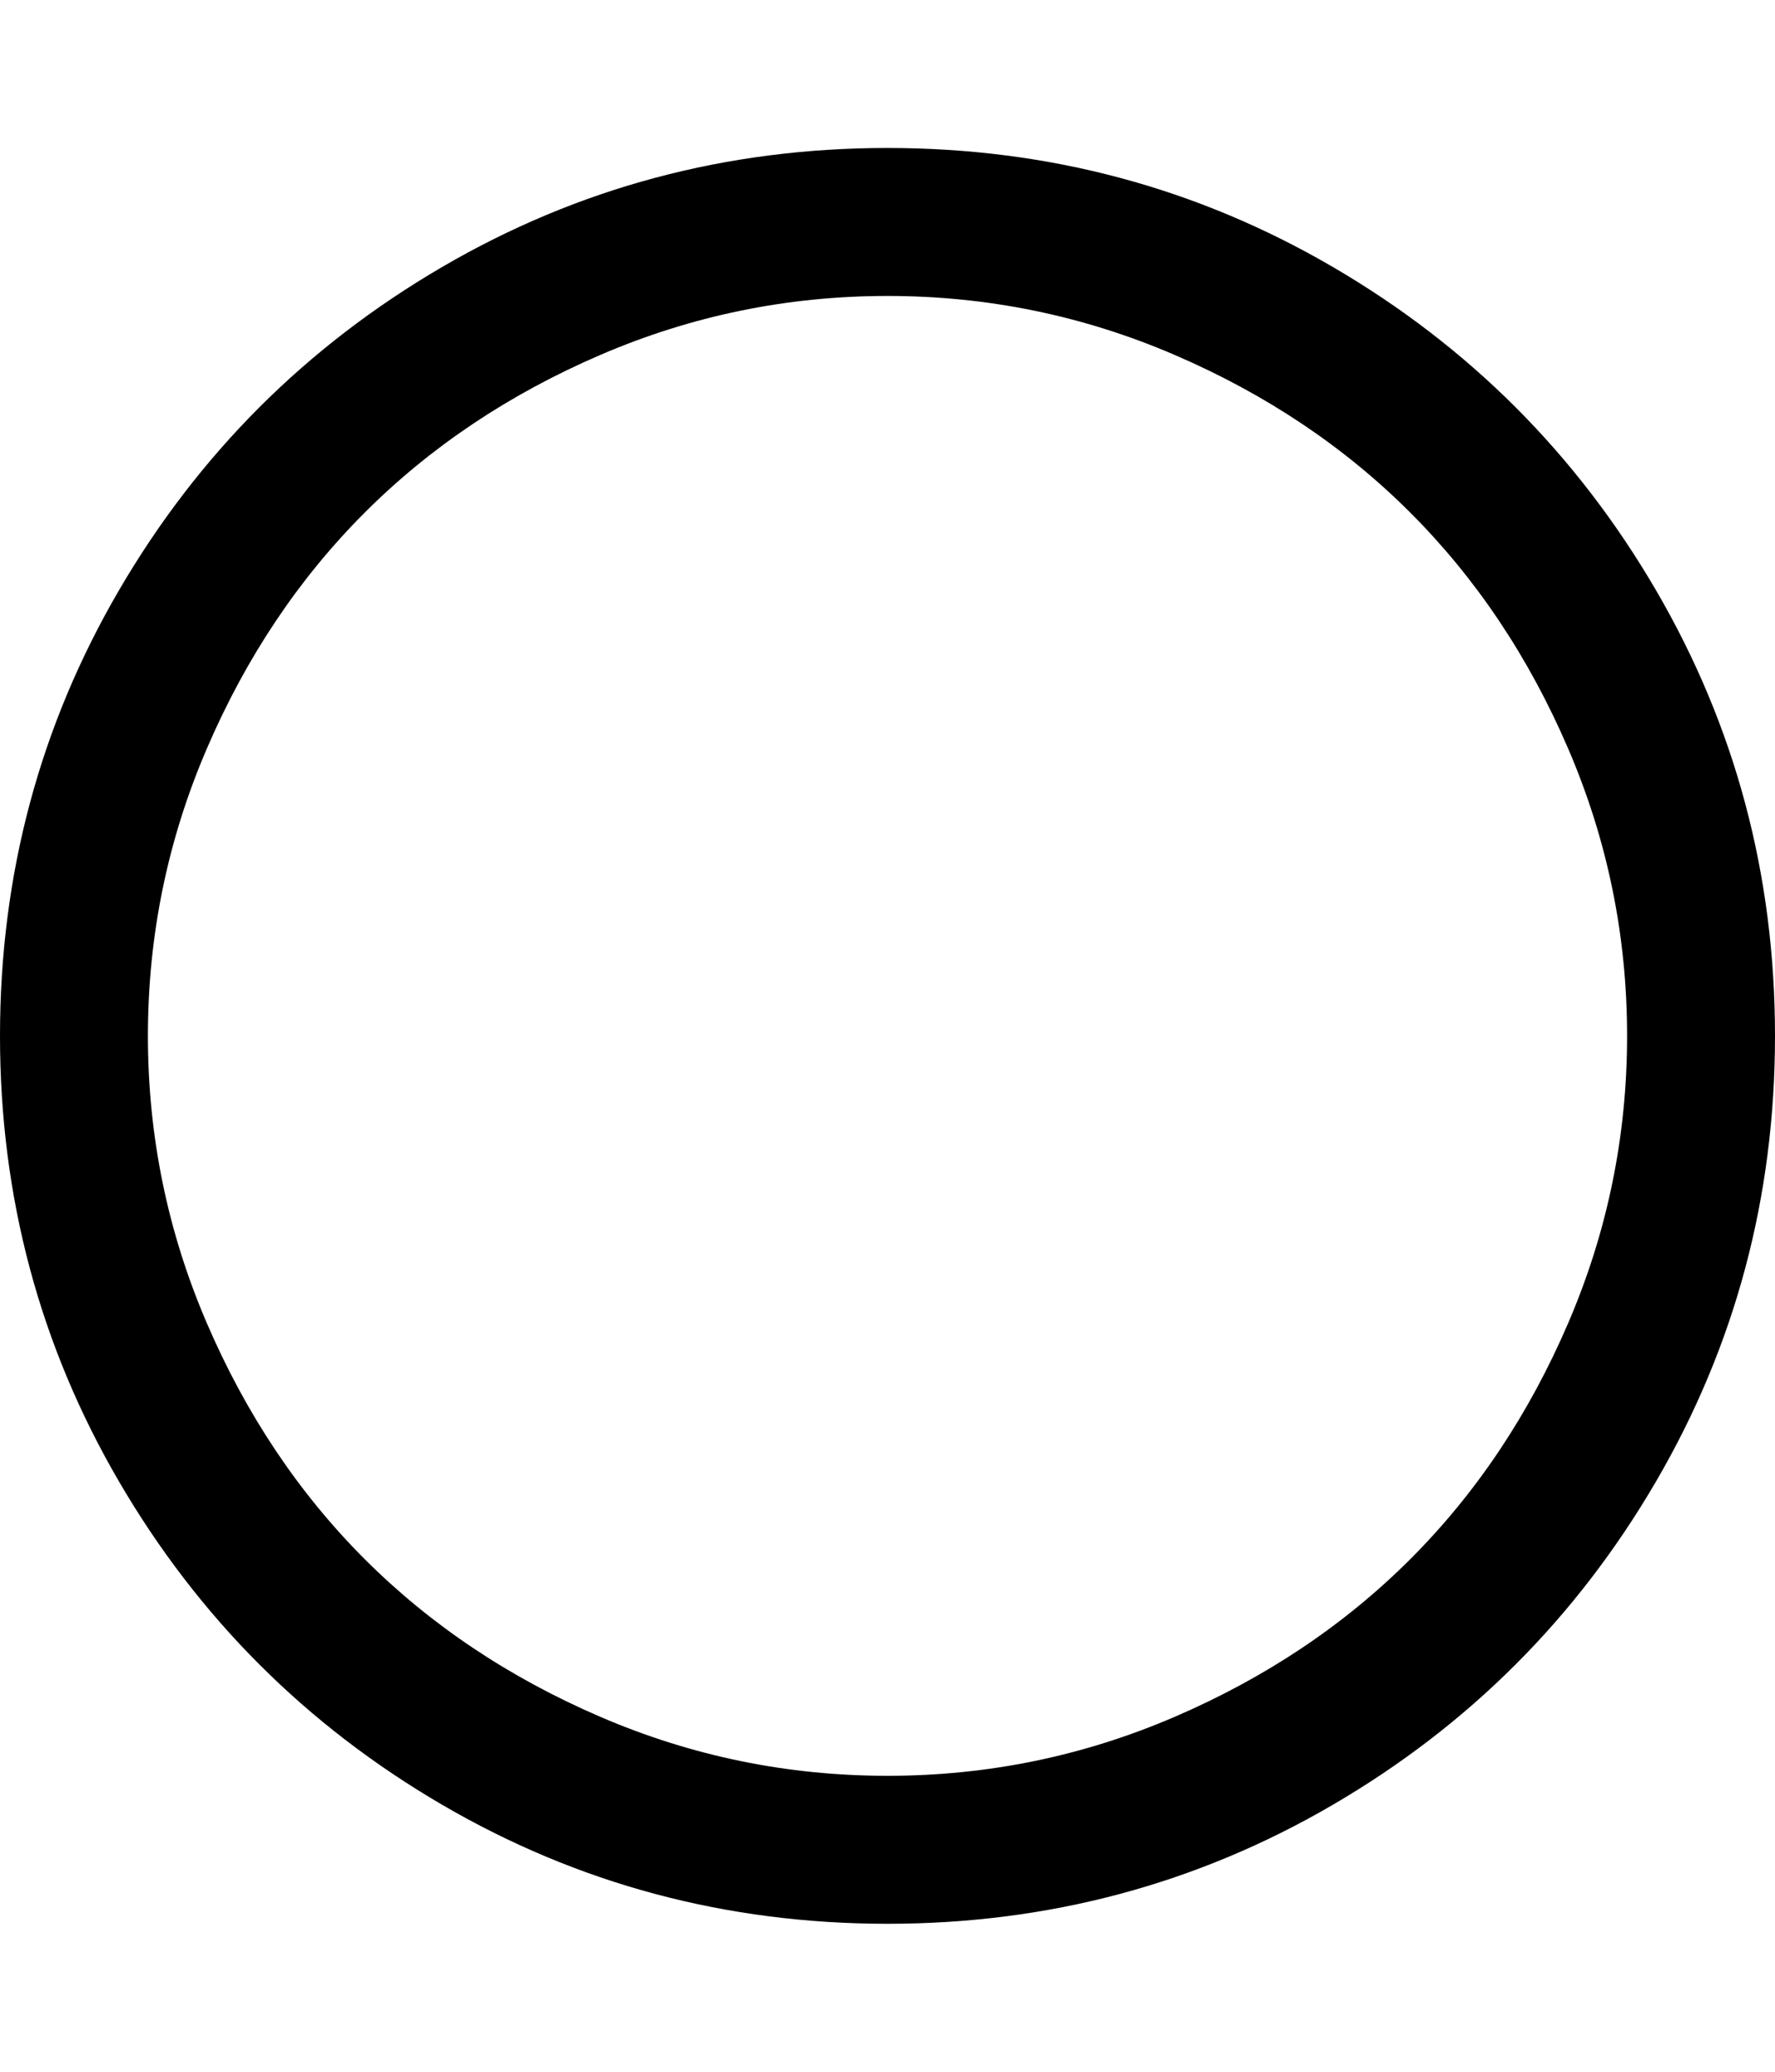 <svg xmlns="http://www.w3.org/2000/svg" width="153.6" height="179.2"><path d="M76.8 25.6q-13 0-24.85 5.1t-20.4 13.65-13.65 20.4-5.1 24.85 5.1 24.85 13.65 20.4 20.4 13.65 24.85 5.1 24.85-5.1 20.4-13.65 13.65-20.4 5.1-24.85-5.1-24.85-13.65-20.4-20.4-13.65-24.85-5.1zm76.8 64q0 20.9-10.3 38.55t-27.95 27.95-38.55 10.3-38.55-10.3-27.95-27.95T0 89.6t10.3-38.55T38.25 23.1 76.8 12.8t38.55 10.3 27.95 27.95 10.3 38.55z"/></svg>